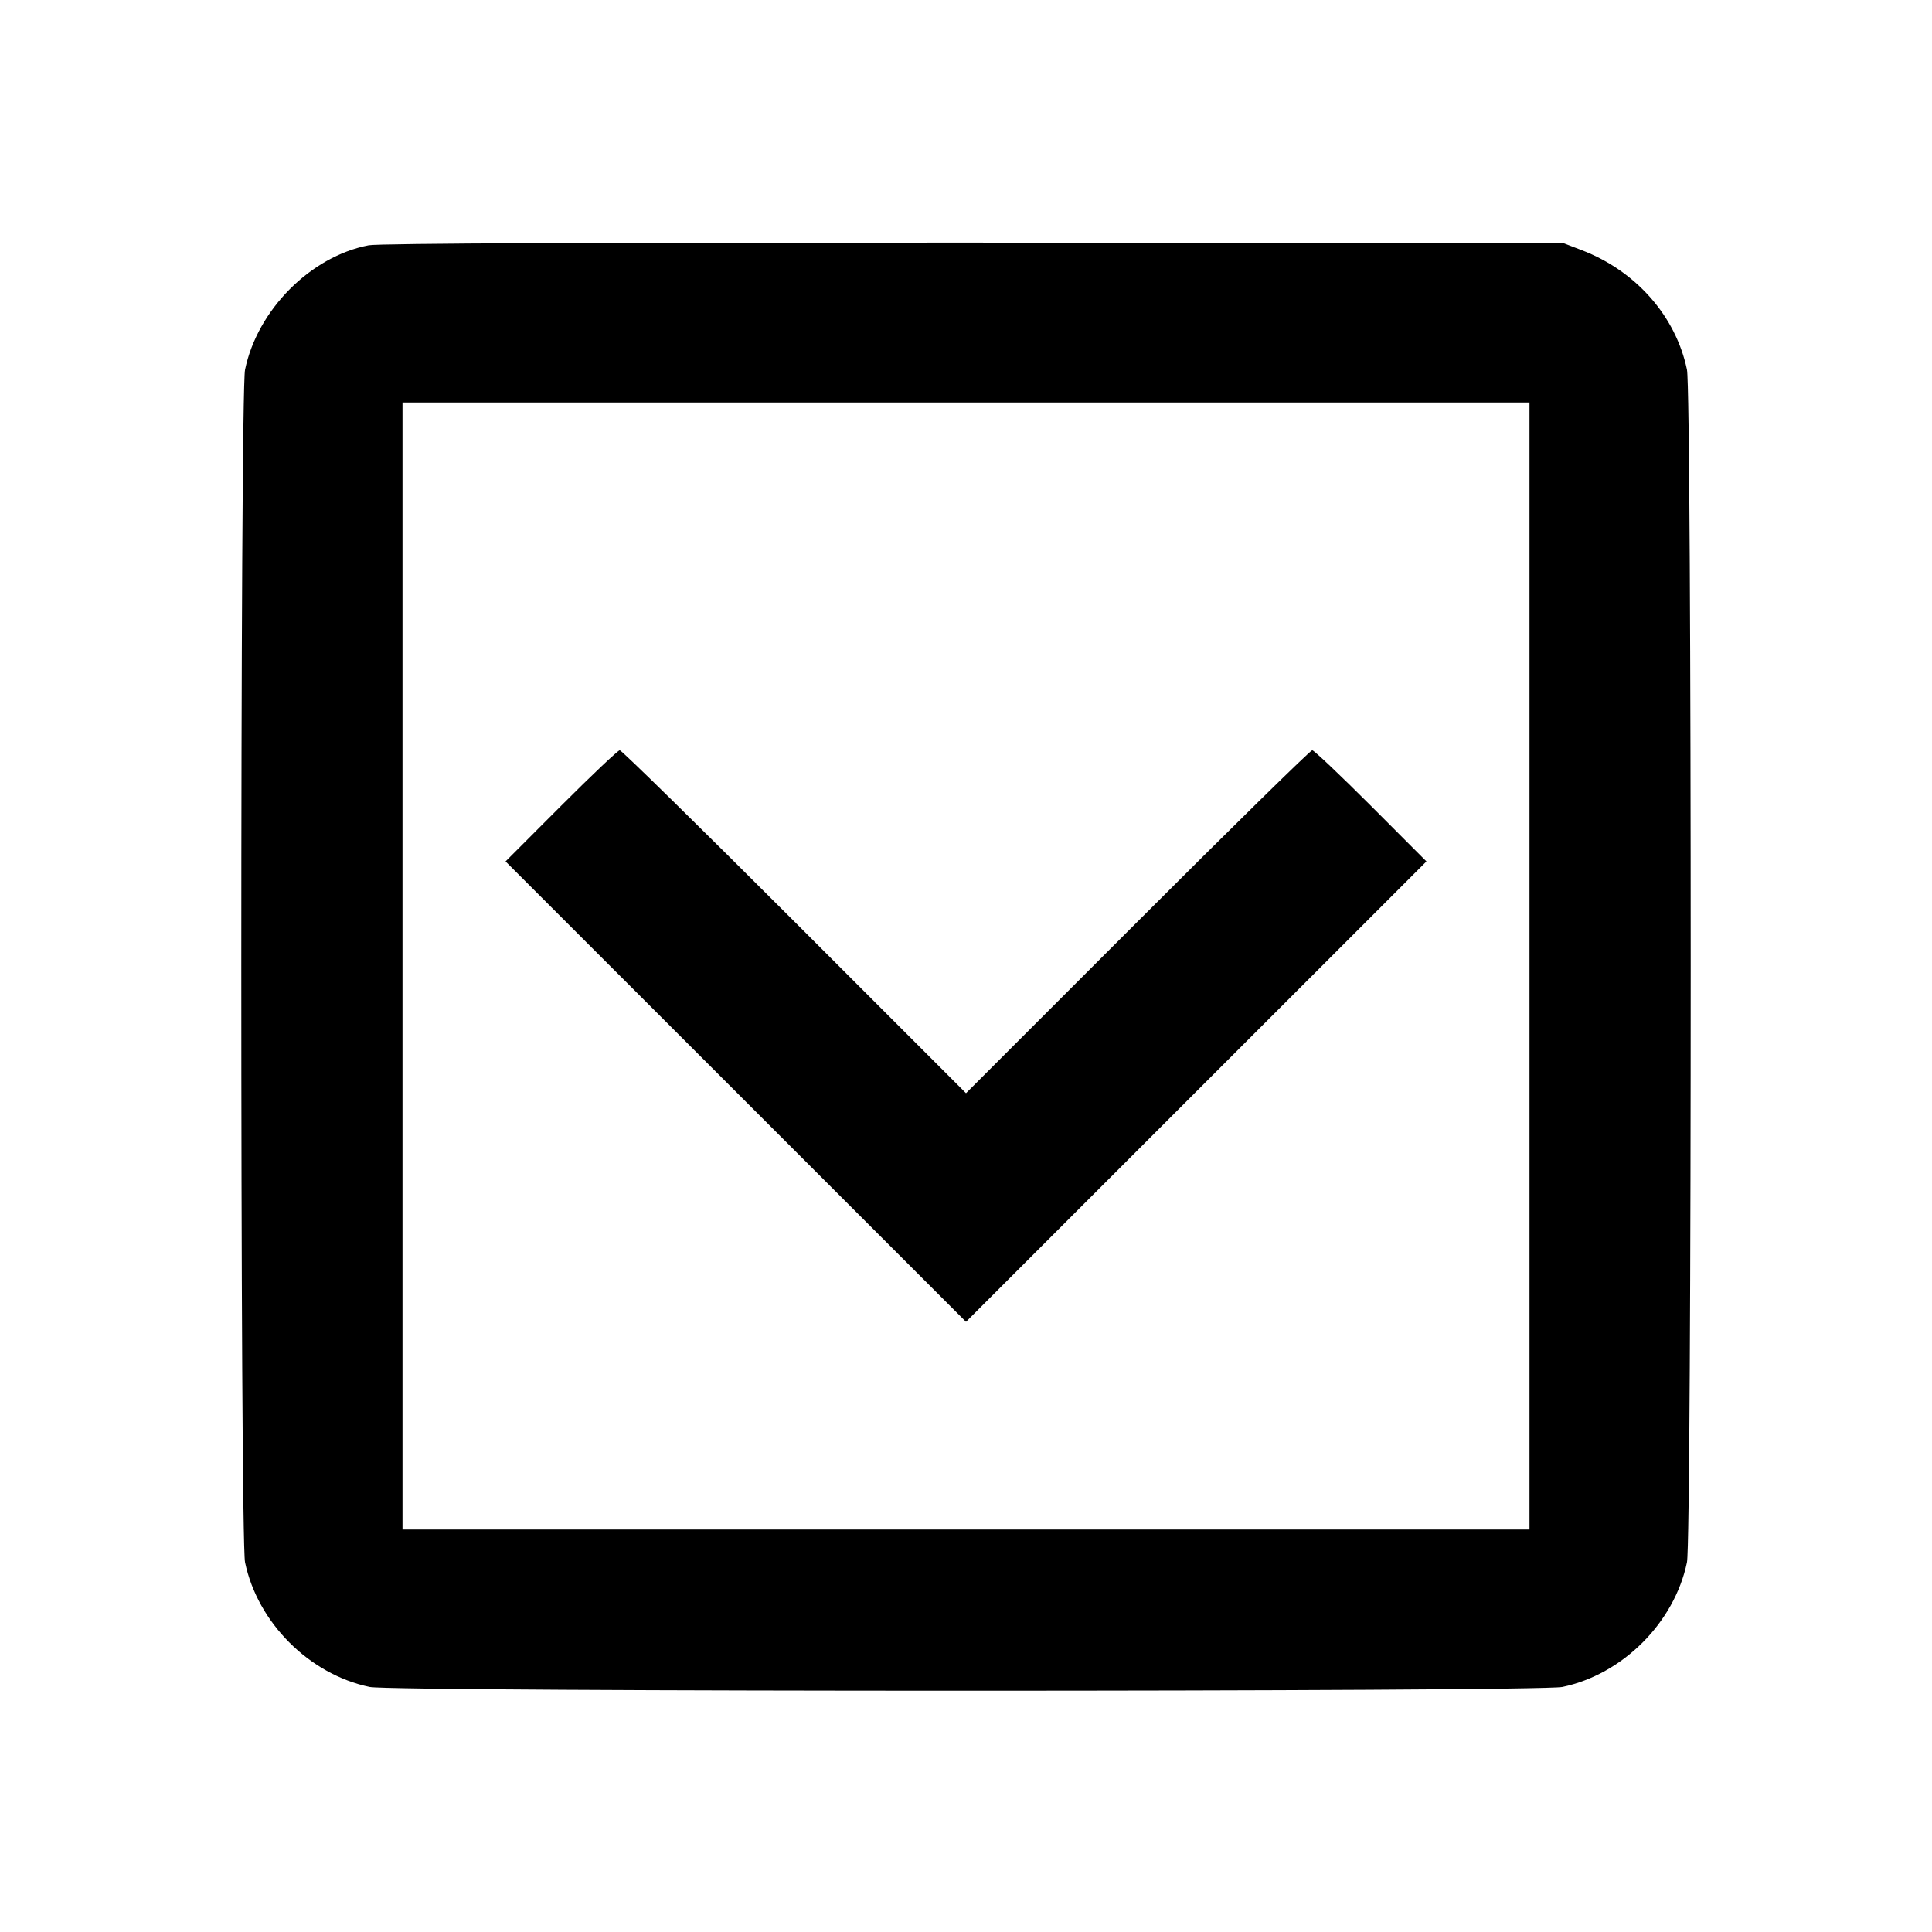 <svg viewBox="0 0 24 24" xmlns="http://www.w3.org/2000/svg"><path d="M4.580 3.047 C 3.858 3.186,3.199 3.848,3.044 4.592 C 2.982 4.892,2.982 19.108,3.044 19.408 C 3.201 20.158,3.842 20.799,4.592 20.956 C 4.892 21.018,19.108 21.018,19.408 20.956 C 20.158 20.799,20.799 20.158,20.956 19.408 C 21.018 19.108,21.018 4.892,20.956 4.592 C 20.817 3.927,20.322 3.365,19.647 3.107 L 19.420 3.020 12.100 3.014 C 7.566 3.011,4.704 3.023,4.580 3.047 M19.000 12.000 L 19.000 19.000 12.000 19.000 L 5.000 19.000 5.000 12.000 L 5.000 5.000 12.000 5.000 L 19.000 5.000 19.000 12.000 M6.970 10.010 L 6.280 10.701 9.140 13.560 L 12.000 16.420 14.860 13.560 L 17.720 10.701 17.030 10.010 C 16.651 9.631,16.323 9.320,16.301 9.320 C 16.278 9.320,15.302 10.278,14.130 11.450 L 12.000 13.580 9.870 11.450 C 8.698 10.278,7.722 9.320,7.699 9.320 C 7.677 9.320,7.349 9.631,6.970 10.010 " stroke="none" fill-rule="evenodd" fill="black"></path></svg>
